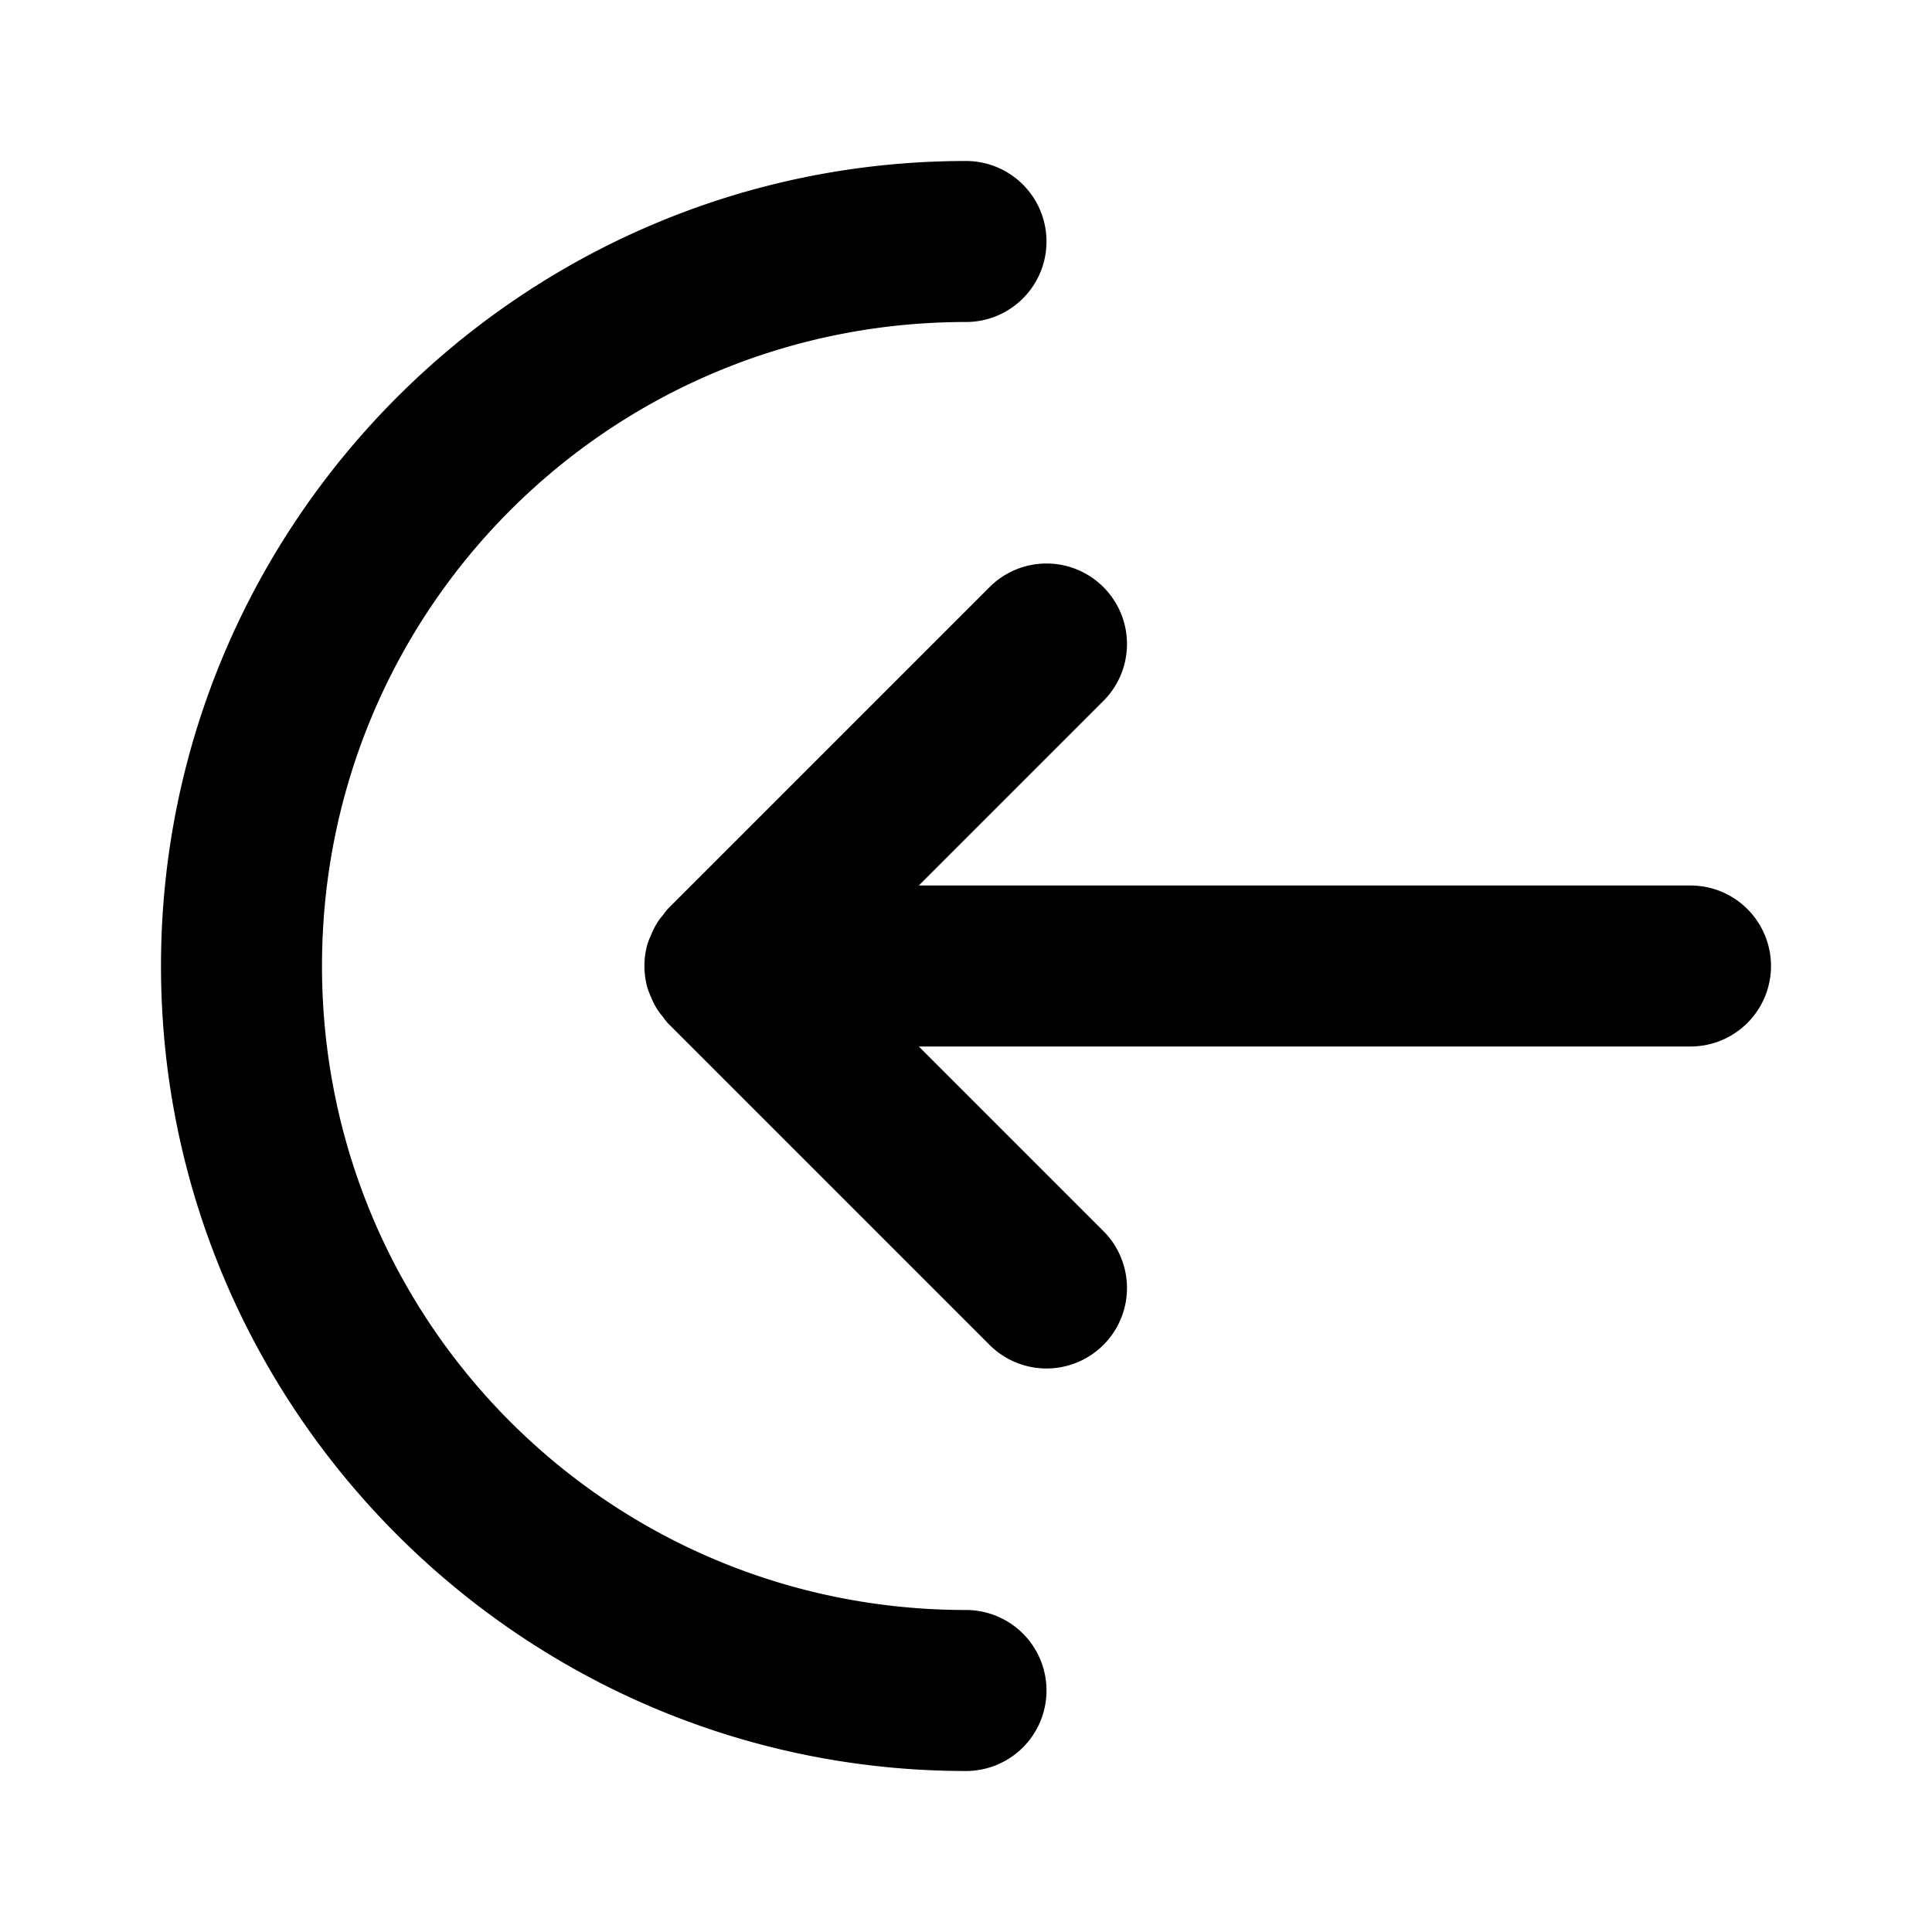 <svg xmlns="http://www.w3.org/2000/svg" width="24" height="24" viewBox="0 0 24 24"><path d="M12 2C6.489 2 2 6.489 2 12s4.489 10 10 10a1 1 0 0 0 1-1 1 1 0 0 0-1-1c-4.43 0-8-3.57-8-8s3.57-8 8-8a1 1 0 0 0 1-1 1 1 0 0 0-1-1zm1 5a1 1 0 0 0-.707.293l-4 4a1 1 0 0 0-.057.074 1 1 0 0 0-.066.086 1 1 0 0 0-.084.166 1 1 0 0 0-.041.102 1 1 0 0 0 0 .558 1 1 0 0 0 .04.102 1 1 0 0 0 .085.166 1 1 0 0 0 .066.086 1 1 0 0 0 .057.074l4 4a1 1 0 0 0 1.414 0 1 1 0 0 0 0-1.414L11.414 13H21a1 1 0 0 0 1-1 1 1 0 0 0-1-1h-9.586l2.293-2.293a1 1 0 0 0 0-1.414A1 1 0 0 0 13 7z"/></svg>
